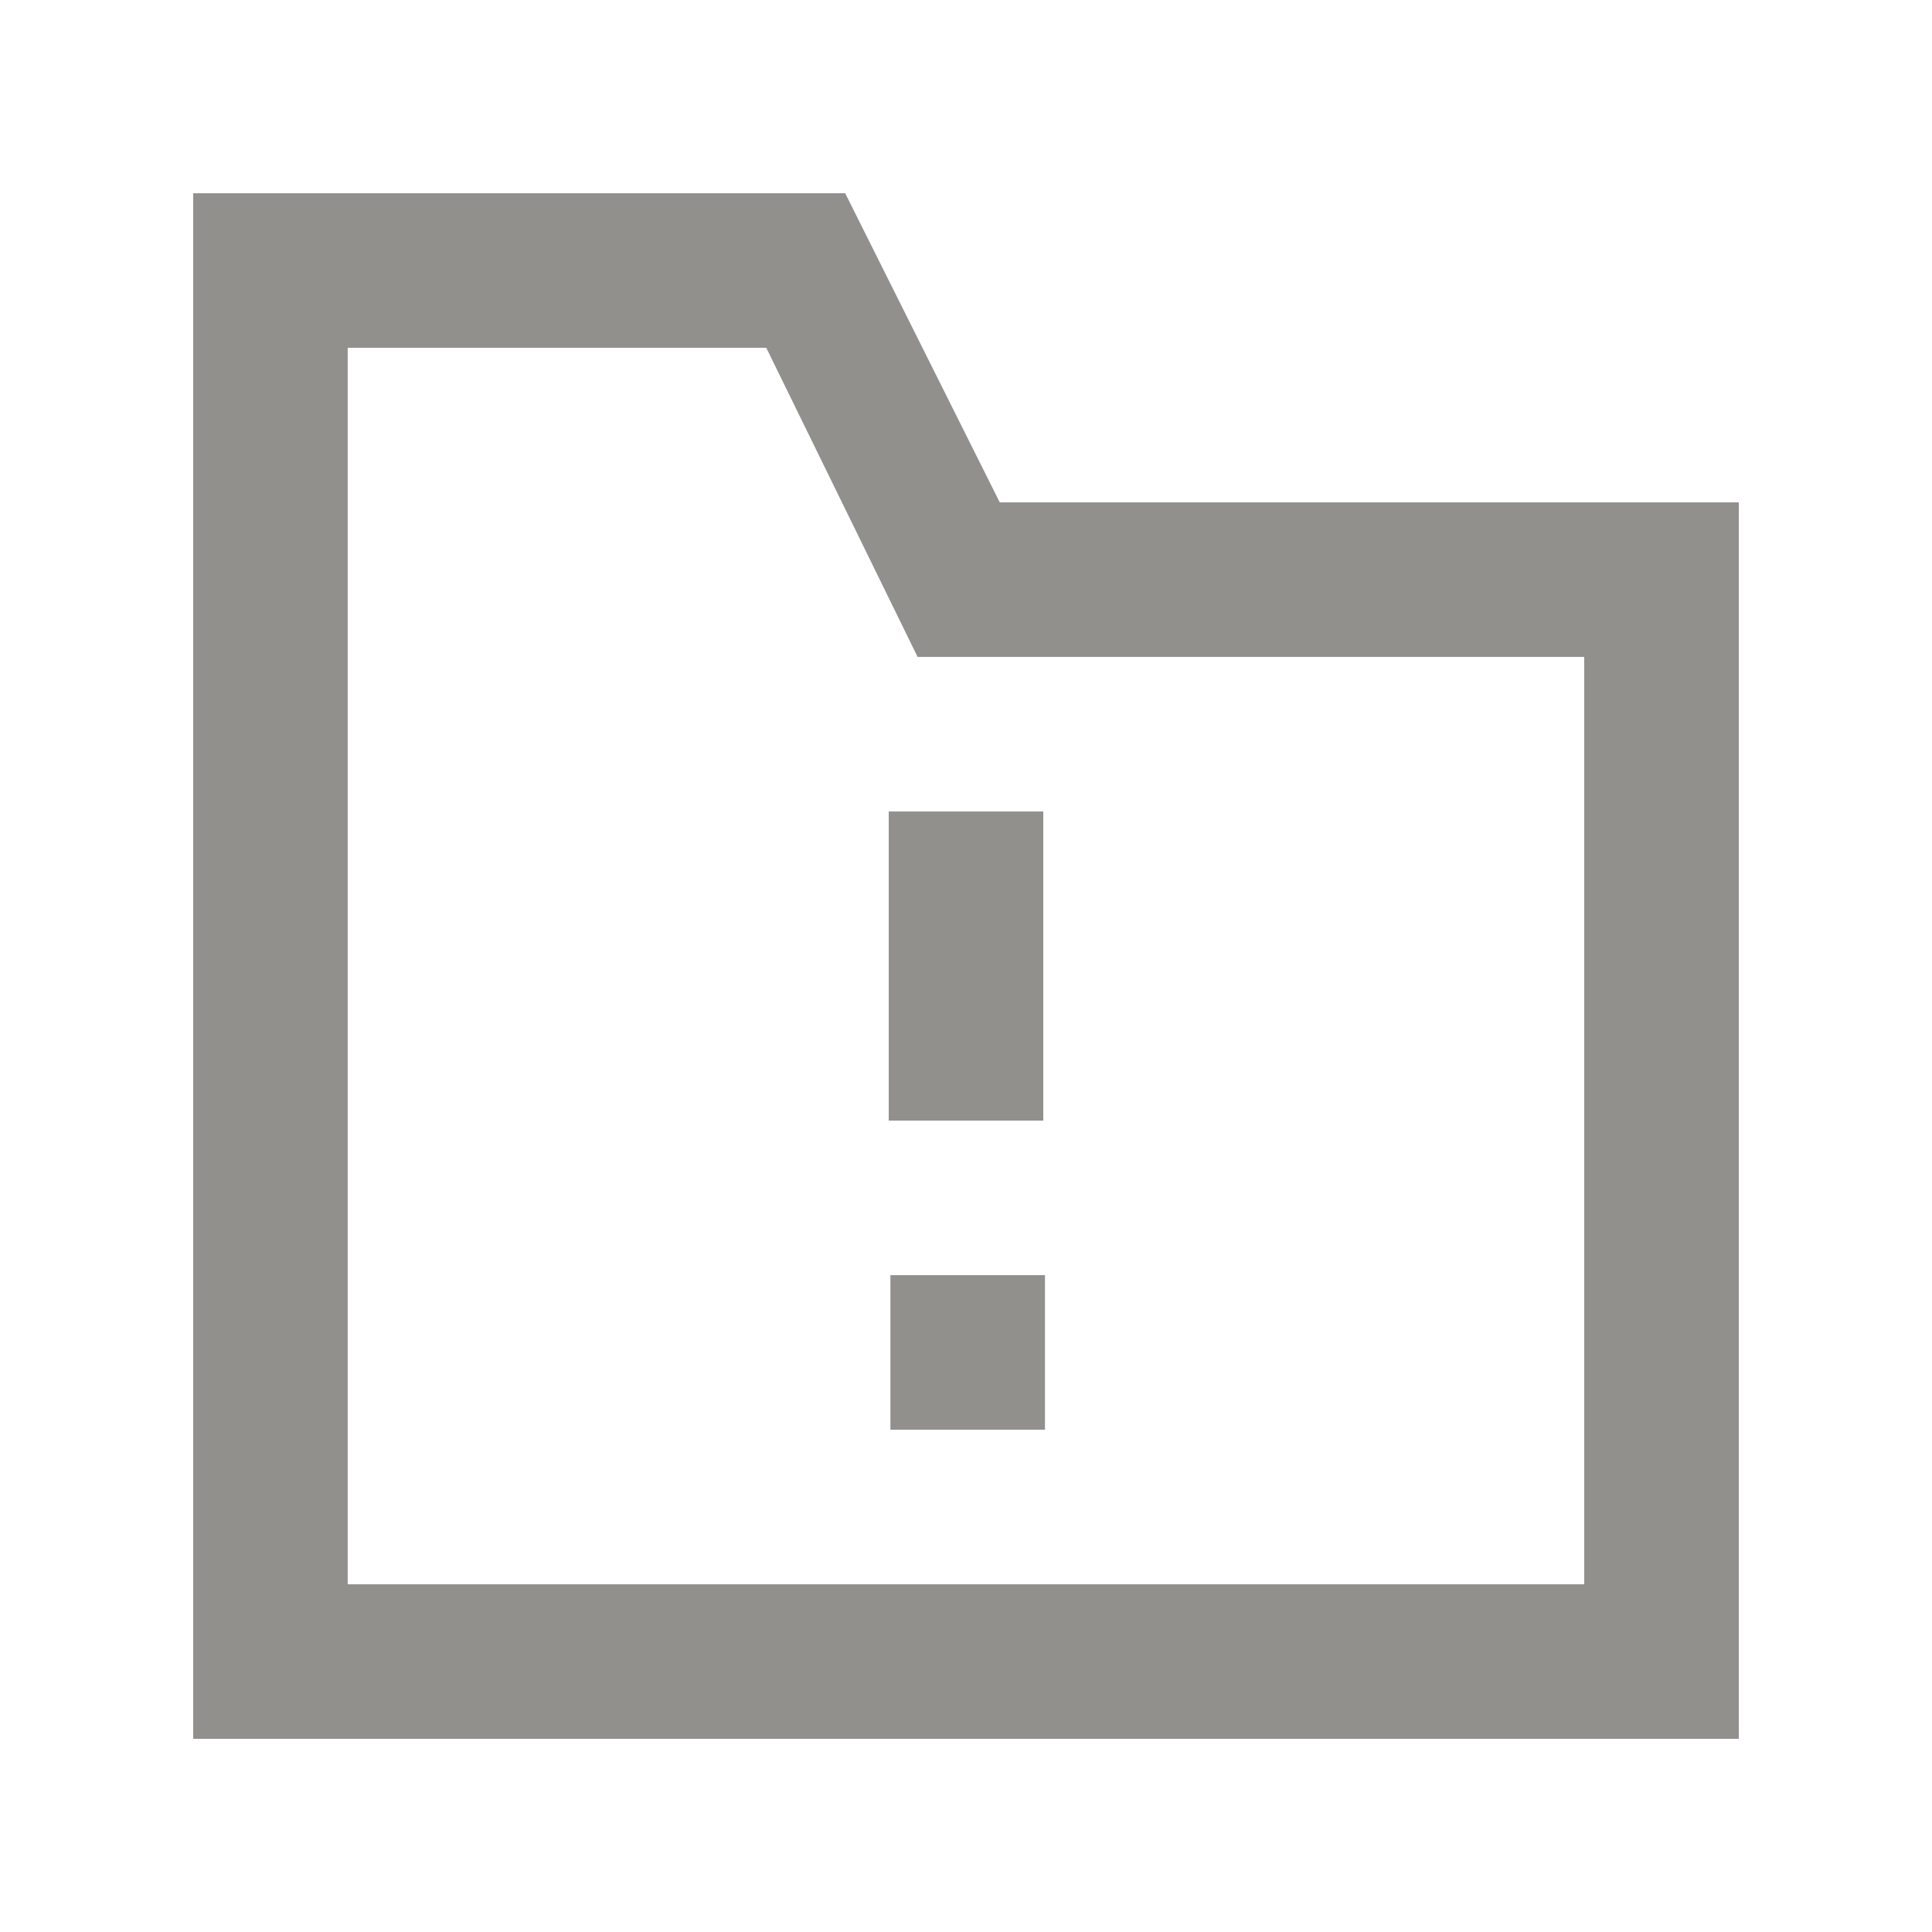 <!-- Generated by IcoMoon.io -->
<svg version="1.1" xmlns="http://www.w3.org/2000/svg" width="40" height="40" viewBox="0 0 40 40">
<title>mp-directory_important-</title>
<path fill="#91908d" d="M32.8 13.601h-13.802l-3.133-6.4h-8.666v25.6h25.6v-19.2zM36 10.401v25.6h-32v-32h13.499l3.2 6.4h15.301zM18.435 29.601h3.2v-3.2h-3.2v3.2zM18.4 23.201h3.2v-6.4h-3.2v6.4z"></path>
</svg>
